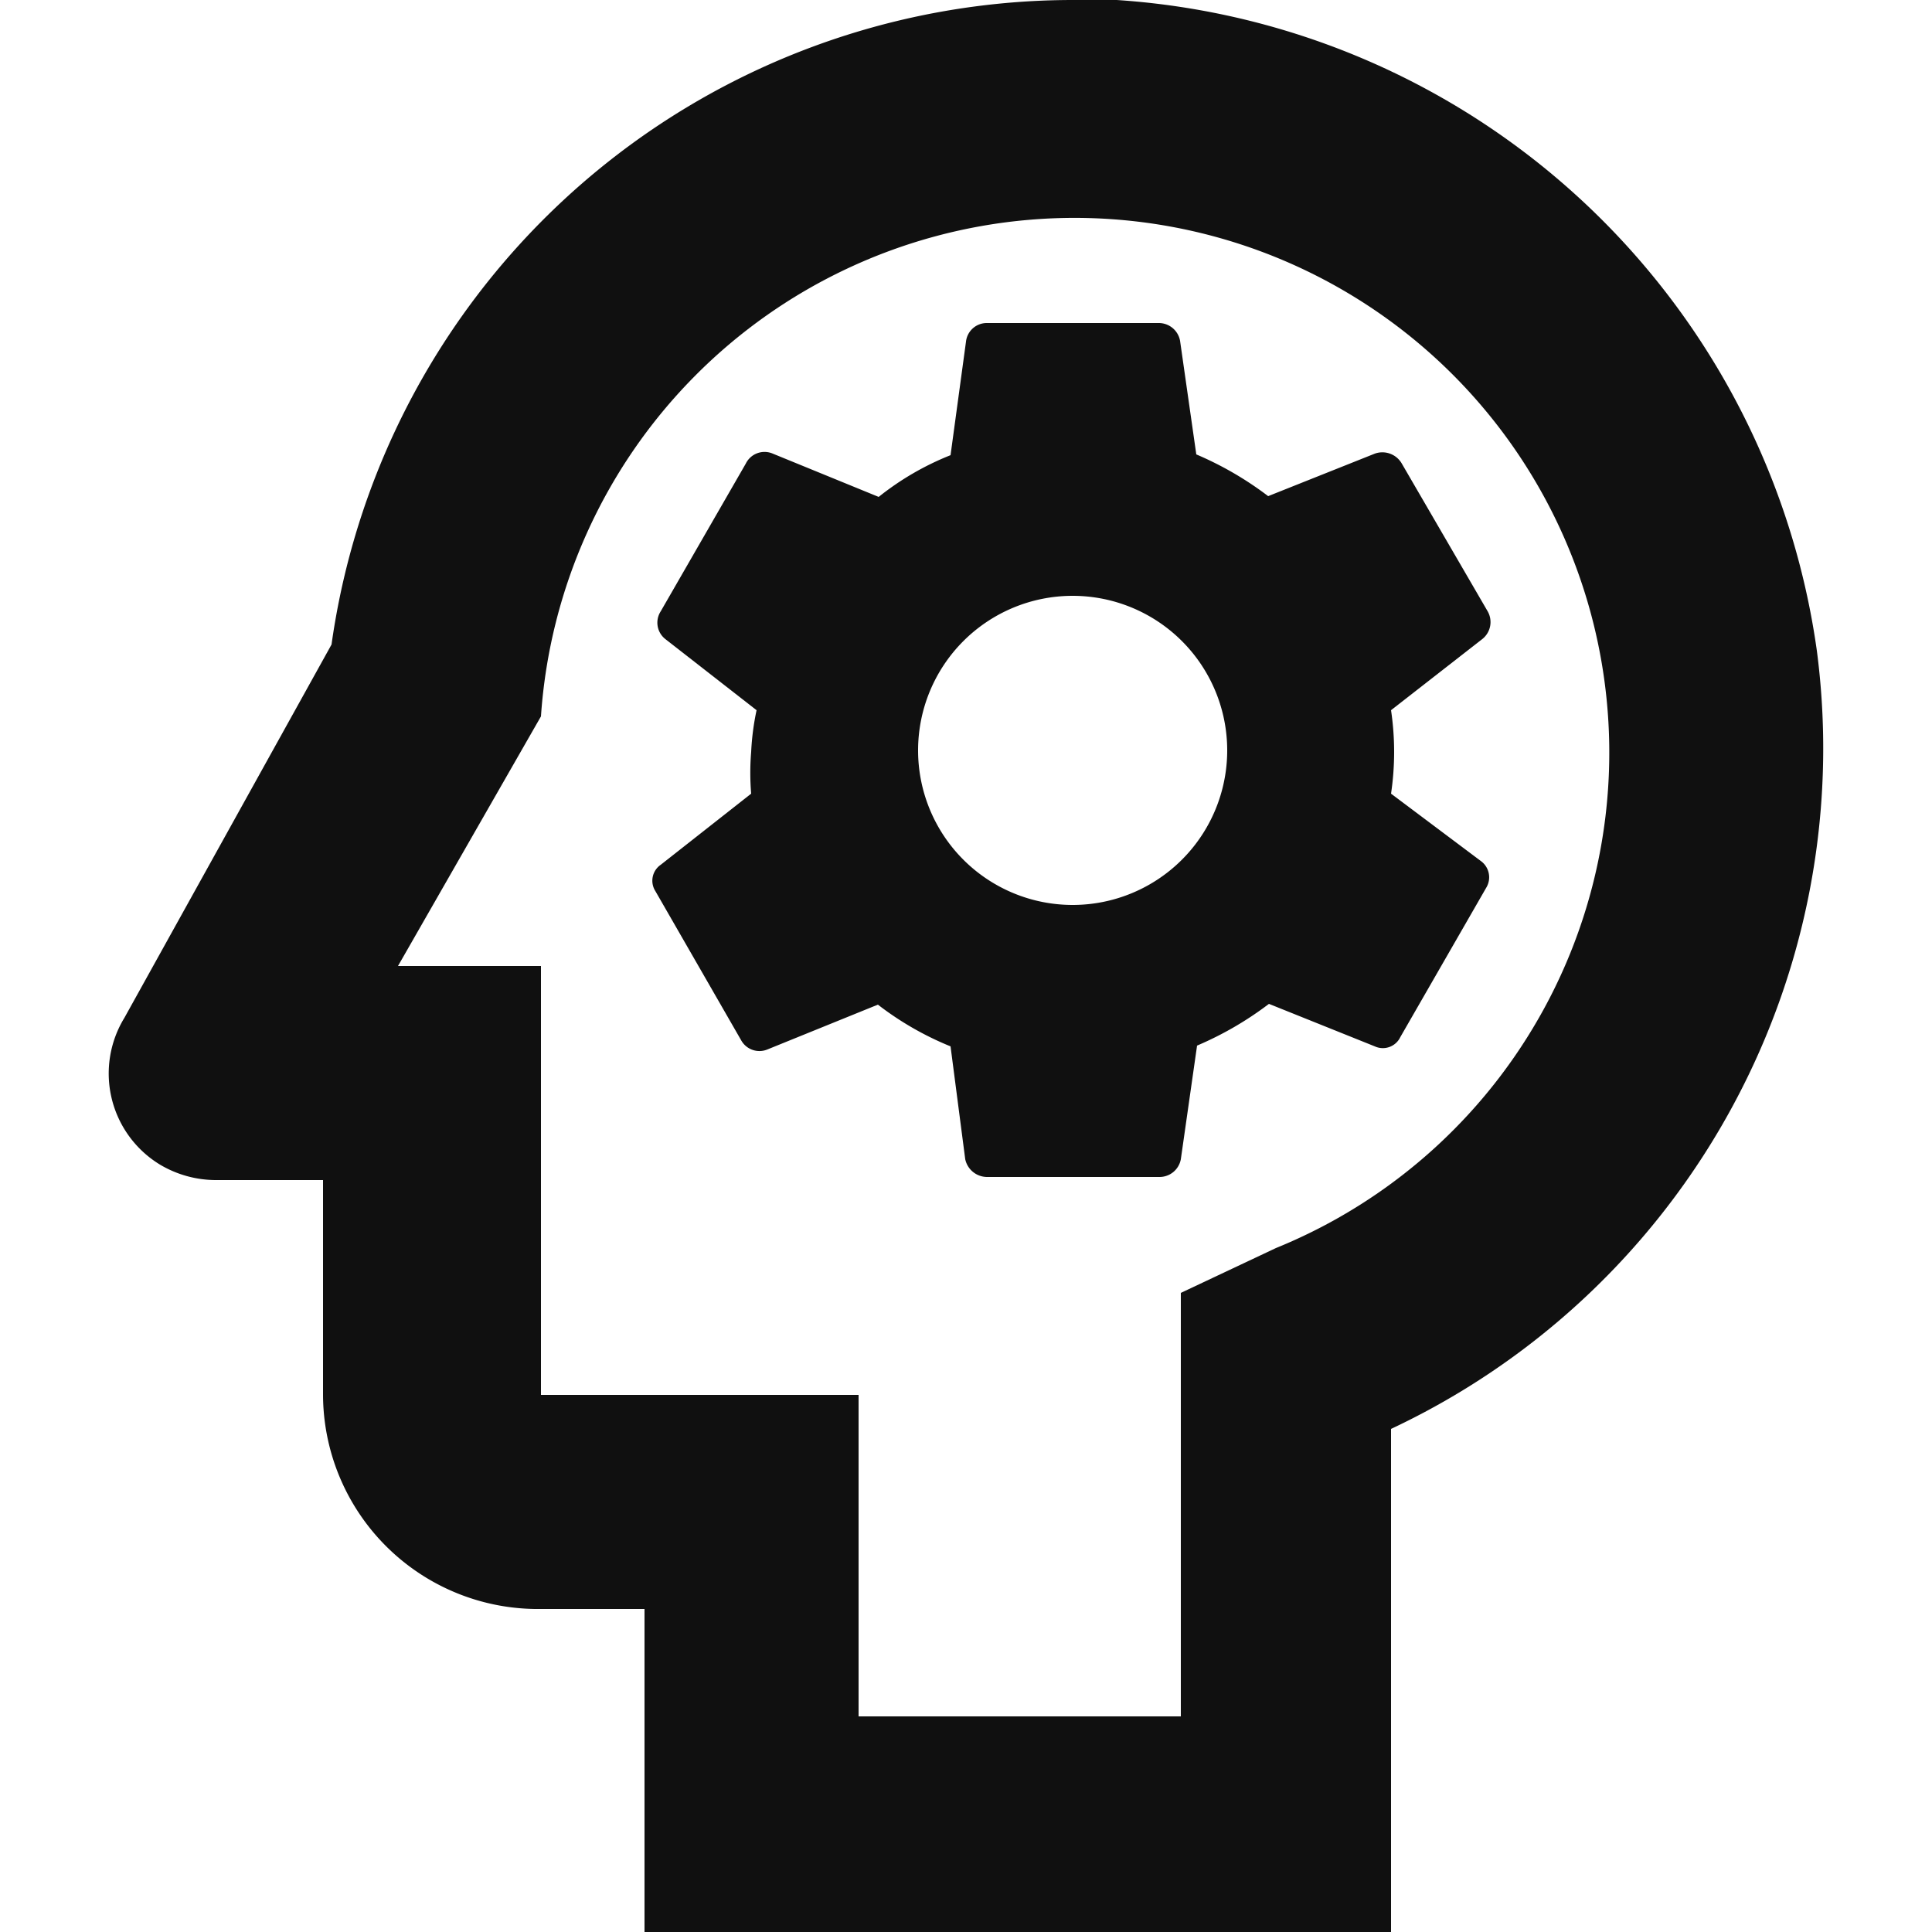 <svg xmlns="http://www.w3.org/2000/svg" viewBox="0 0 25 25"><defs><style>.cls-1{fill:#fff;opacity:0;}.cls-2{fill:#101010;}</style></defs><g id="Layer_2" data-name="Layer 2"><g id="Layer_1-2" data-name="Layer 1"><rect class="cls-1" width="25" height="25"/><g id="Group_409" data-name="Group 409"><g id="Group_408" data-name="Group 408"><path id="Path_8" data-name="Path 8" class="cls-2" d="M17.79,5.87l-1.38.55a4.34,4.34,0,0,0-.93-.54l-.21-1.47A.28.28,0,0,0,15,4.18H12.77a.27.27,0,0,0-.27.24l-.2,1.47a3.64,3.64,0,0,0-.93.54L10,5.87A.27.27,0,0,0,9.65,6L8.55,7.91a.27.27,0,0,0,.06.36l1.18.92a3.33,3.33,0,0,0-.07.54,3.29,3.29,0,0,0,0,.54l-1.17.92a.25.25,0,0,0-.07.34l1.11,1.93a.27.27,0,0,0,.34.12L11.36,13a4,4,0,0,0,.94.54L12.49,15a.29.29,0,0,0,.28.23H15a.28.28,0,0,0,.28-.23l.21-1.47a4.34,4.34,0,0,0,.93-.54l1.37.55a.25.25,0,0,0,.33-.12l1.11-1.93a.26.26,0,0,0-.07-.35L18,10.27a3.67,3.67,0,0,0,0-1.08l1.18-.92a.28.28,0,0,0,.07-.36L18.14,6A.29.29,0,0,0,17.79,5.87Zm-3.91,5.84a2,2,0,1,1,2-2,2,2,0,0,1-2,2Z"/><path id="Path_9" data-name="Path 9" class="cls-2" d="M23.51,8.42A9.8,9.8,0,0,0,14.45,0a5.33,5.33,0,0,0-.57,0A9.69,9.69,0,0,0,4.29,8.34L1.61,13.17a1.38,1.38,0,0,0,.46,1.9,1.42,1.42,0,0,0,.72.2H4.18v2.78A2.78,2.78,0,0,0,7,20.82H8.34V25H18V18.49A9.73,9.73,0,0,0,23.51,8.42Zm-7,7.73-1.23.58v5.48H11.11V18.05H7V12.5H5.15L7,9.27a6.92,6.92,0,1,1,9.51,6.88Z"/></g></g></g></g></svg>